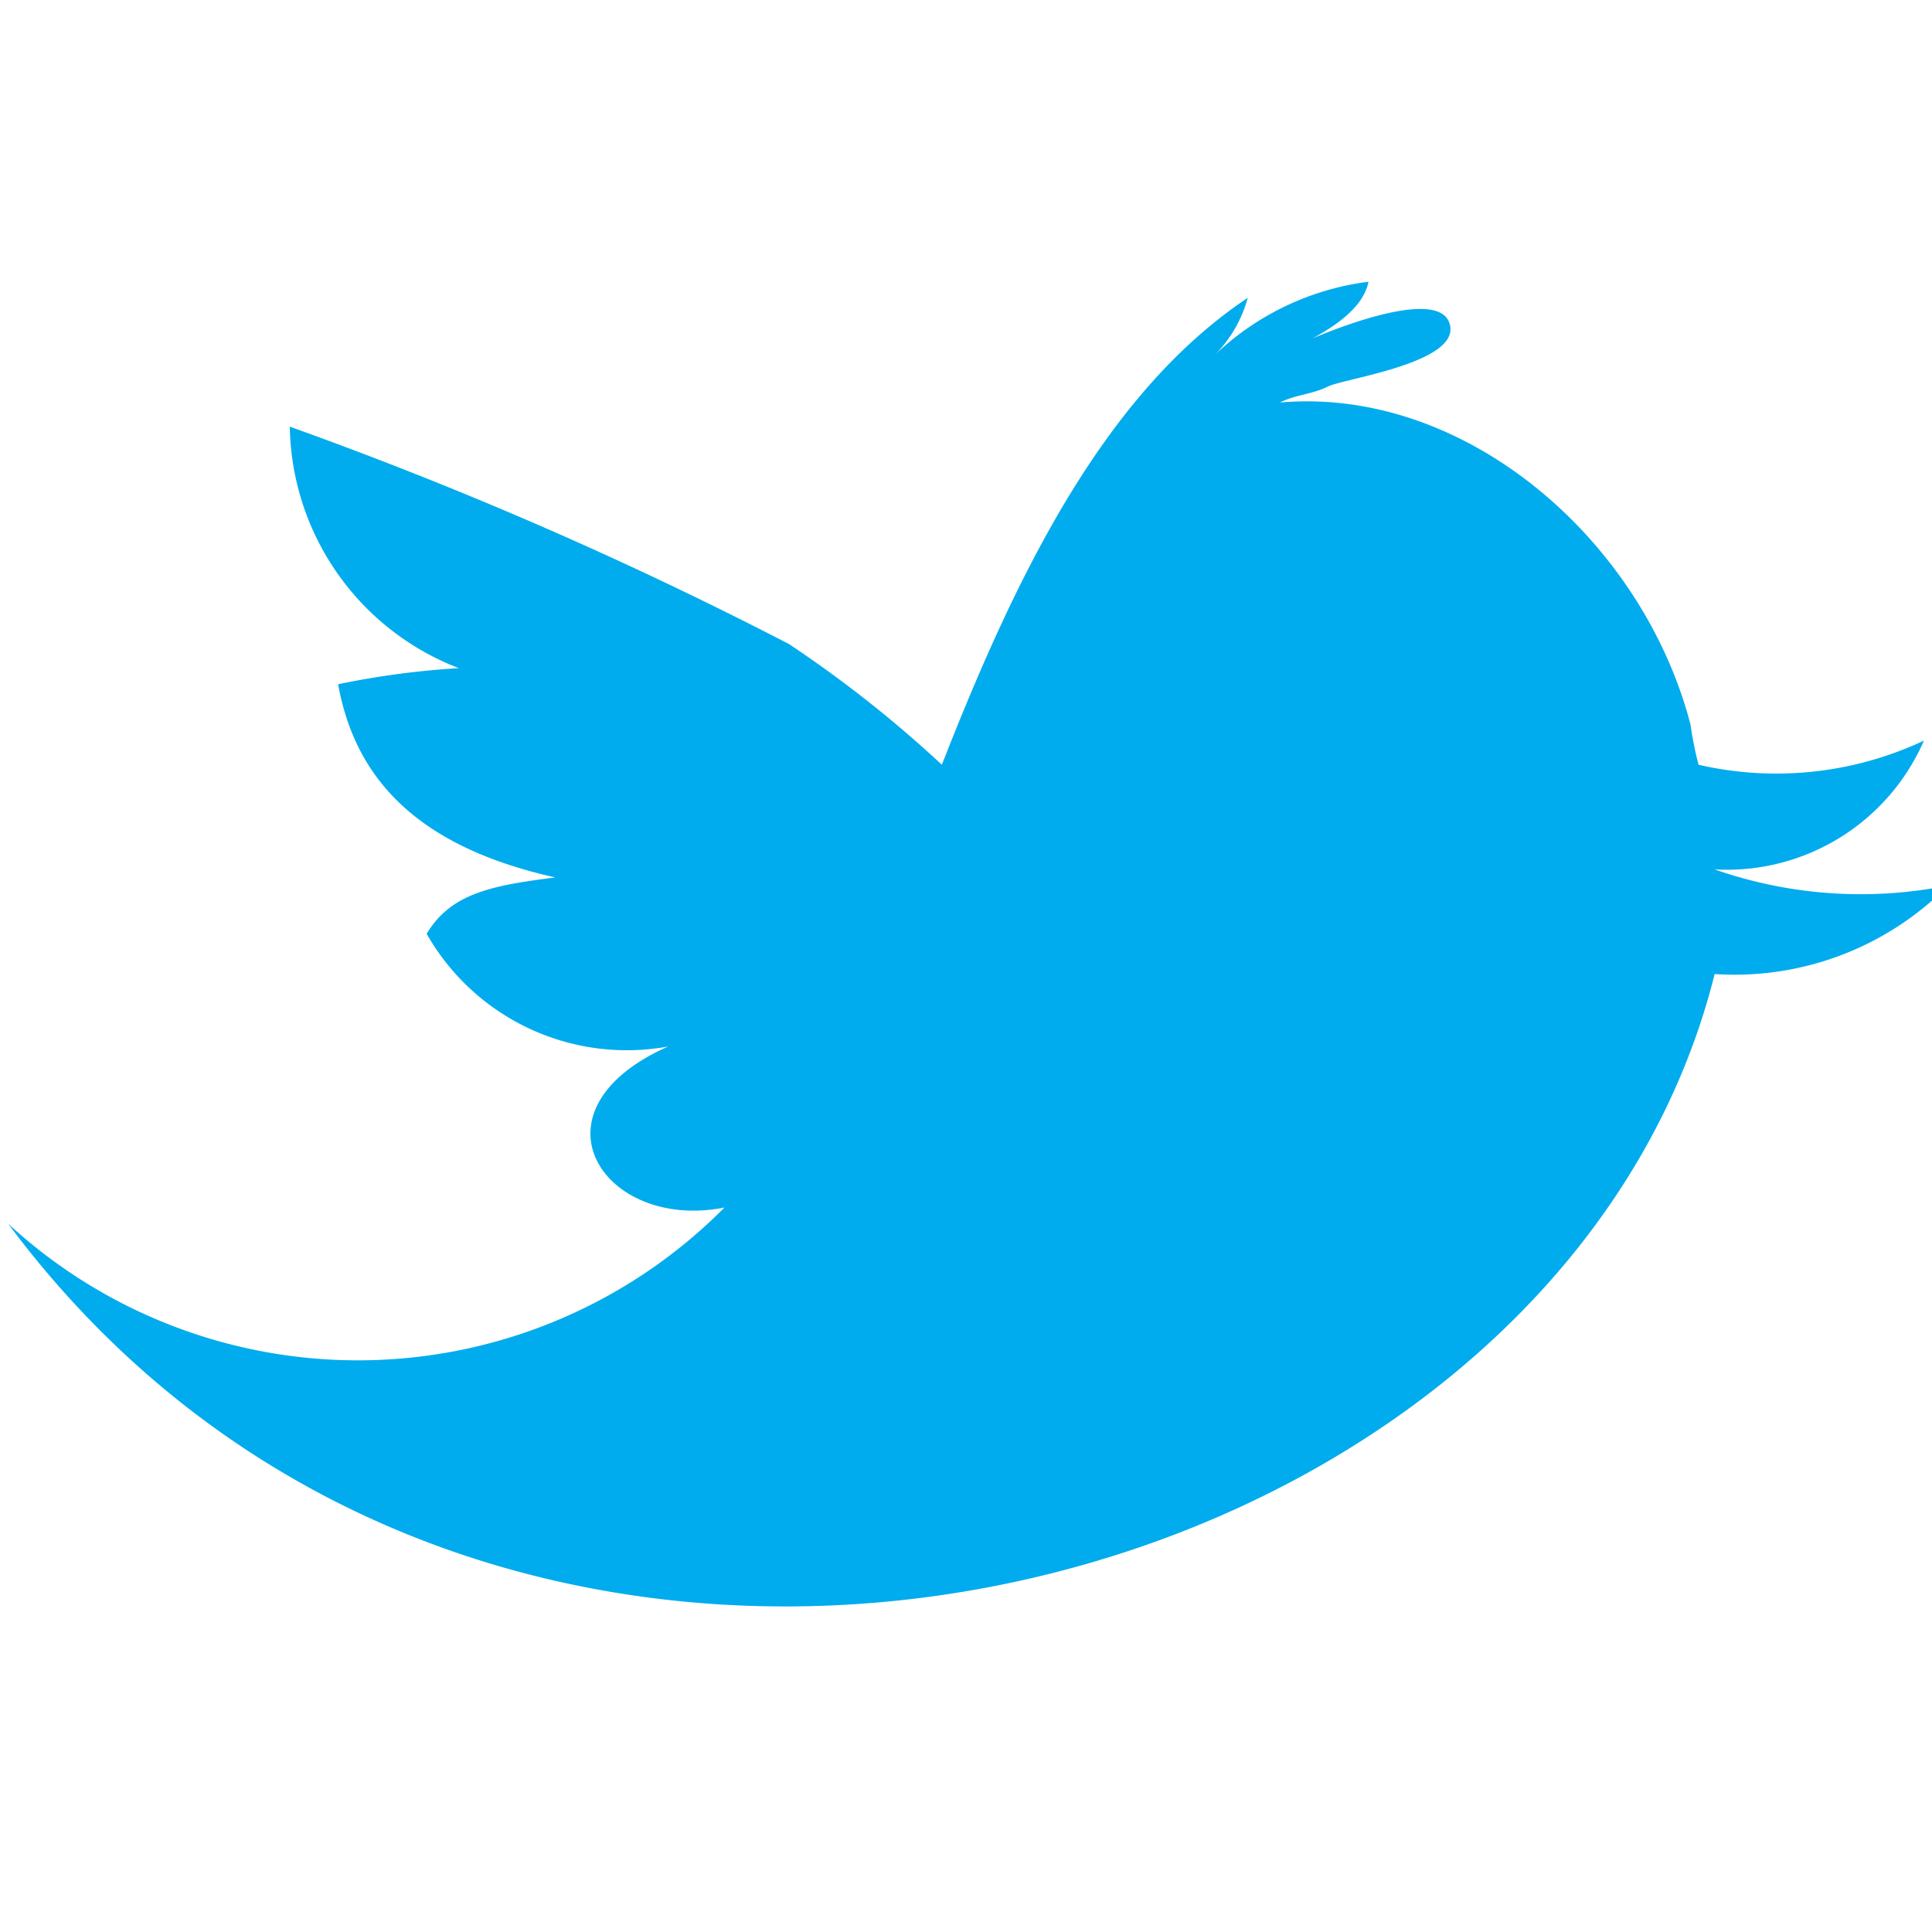 <svg id="Layer_1" data-name="Layer 1" xmlns="http://www.w3.org/2000/svg" width="24" height="24" viewBox="0 0 24 24"><defs><style>.cls-1{fill:#00aced;}</style></defs><path class="cls-1" d="M21.3,10.8a2.67,2.67,0,0,0,2.6-1.6,4.31,4.31,0,0,1-2.8.3A4.33,4.33,0,0,1,21,9c-.6-2.3-2.8-4.2-5.1-4,.2-.1.4-.1.6-.2S18.2,4.5,18,4s-2,.3-2.3.5c.4-.2,1.2-.5,1.3-1a3.38,3.38,0,0,0-1.9.9,1.61,1.61,0,0,0,.4-.7c-1.8,1.2-2.9,3.5-3.8,5.8A14.94,14.94,0,0,0,9.8,8,50.72,50.72,0,0,0,3.6,5.3a3.27,3.27,0,0,0,2.1,3,10.4,10.4,0,0,0-1.5.2c.2,1.1.9,2,2.7,2.4-.8.1-1.3.2-1.6.7a2.86,2.86,0,0,0,3,1.4c-1.8.8-.8,2.3.7,2a6.41,6.41,0,0,1-8.9.2c6.1,8.2,19.2,4.9,21.2-3.1A3.73,3.73,0,0,0,24.2,11,5.5,5.5,0,0,1,21.3,10.8Z"/></svg>